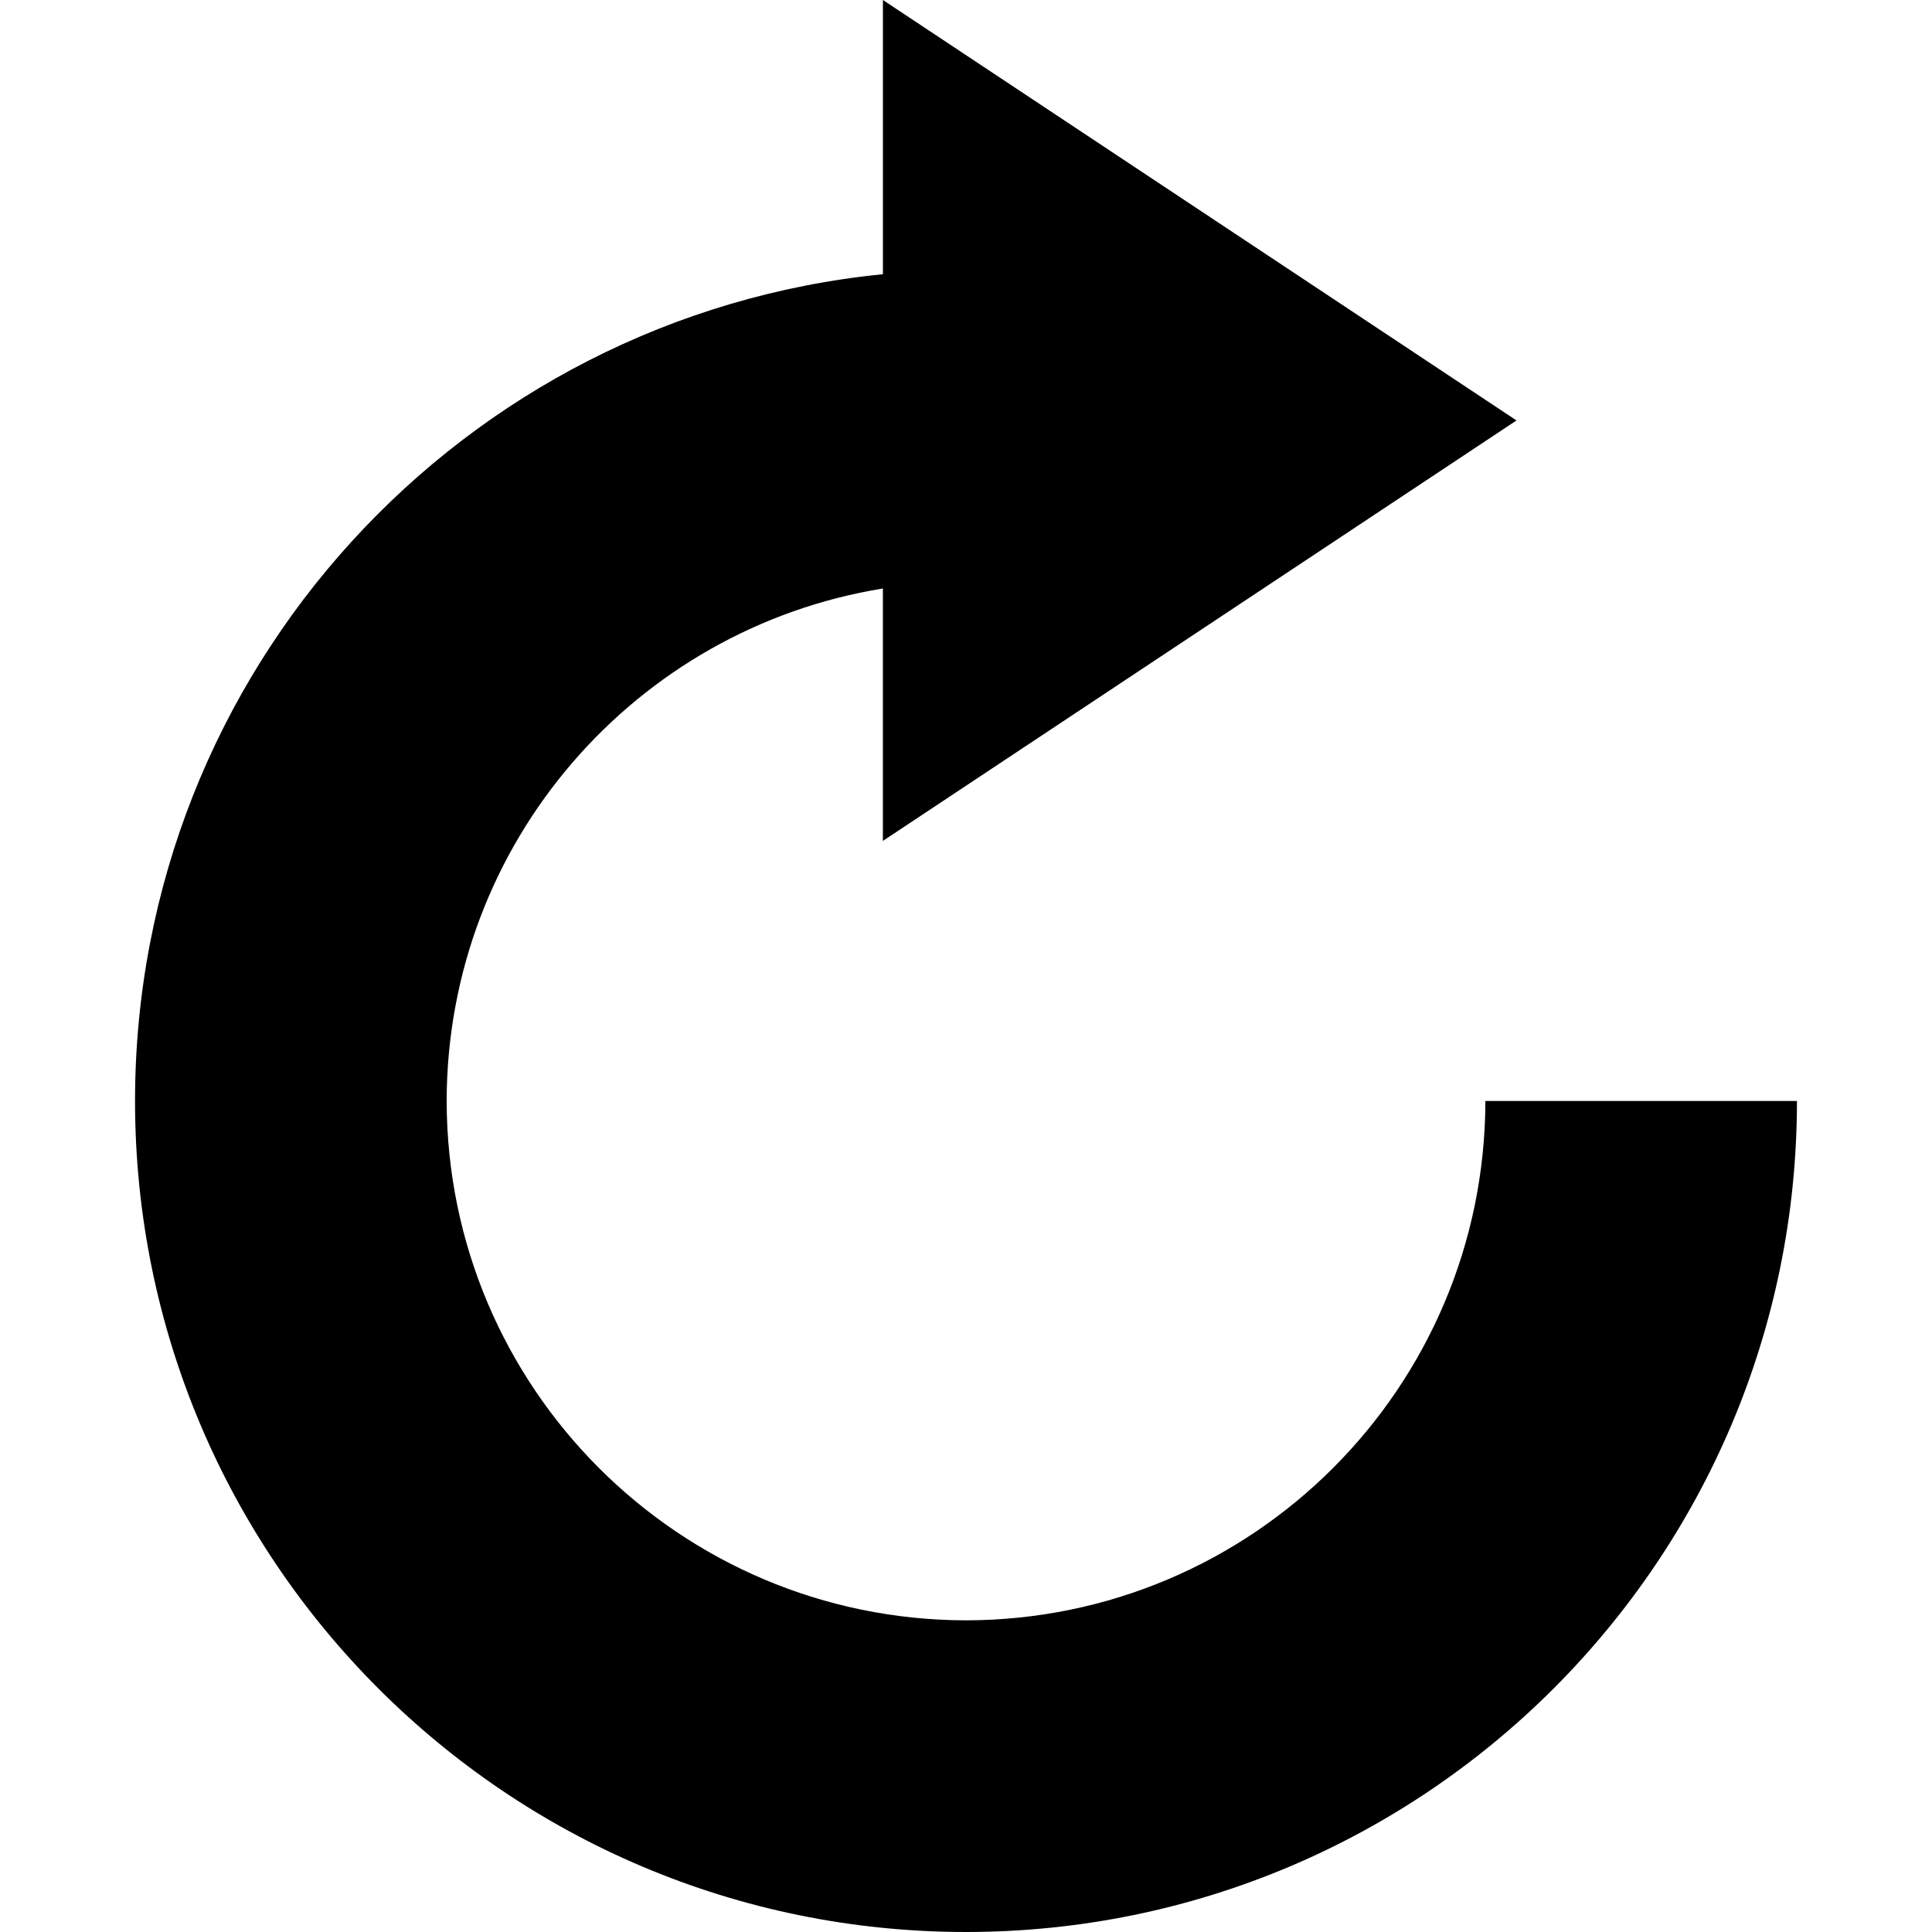 <svg xmlns="http://www.w3.org/2000/svg" viewBox="0 0 48 48" class="ridi_icon"><path d="M24 40.257c-7.126-.013-12.89-5.778-12.903-12.903.011-6.422 4.697-11.738 10.838-12.733v6.271l15.742-10.446L21.936 0v6.813C11.502 7.85 3.357 16.648 3.355 27.354 3.357 38.758 12.597 47.997 24 48c11.403-.003 20.642-9.242 20.645-20.646h-7.741c-.013 7.125-5.779 12.89-12.904 12.903z"/></svg>